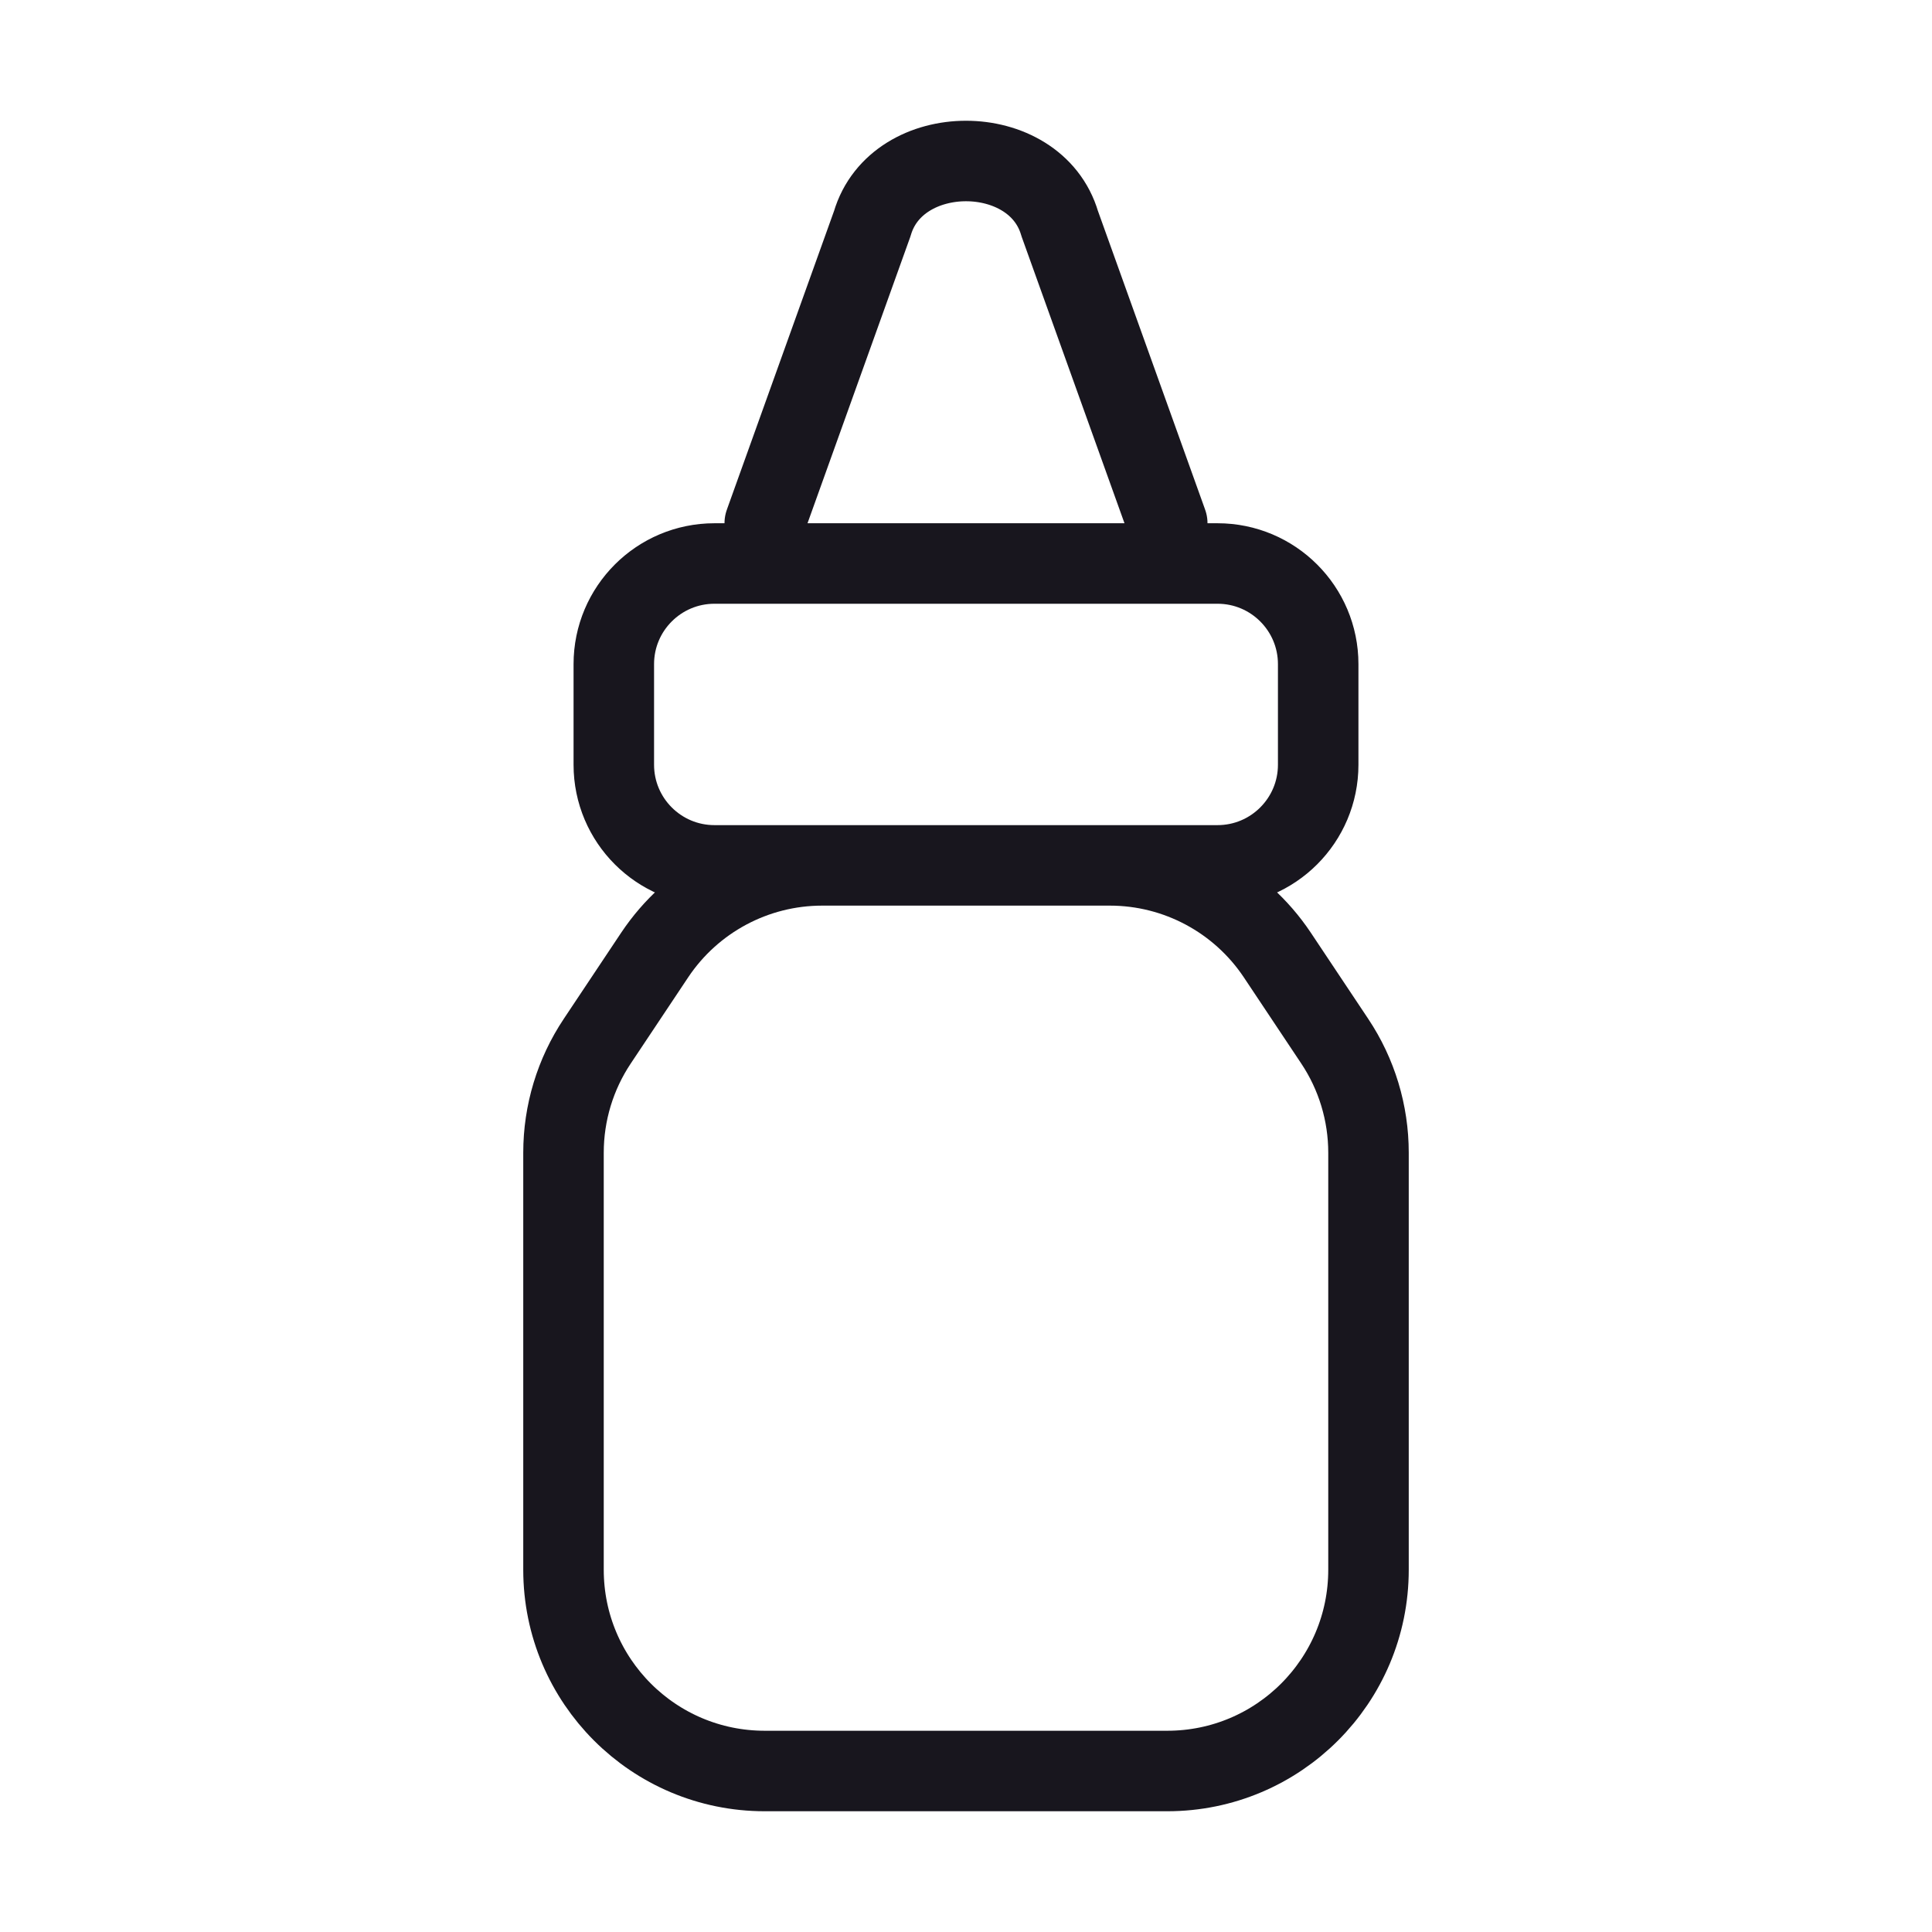<svg width="24" height="24" viewBox="0 0 24 24" fill="none" xmlns="http://www.w3.org/2000/svg">
<path d="M14.5 6.5L13.164 2.777C12.861 1.741 11.139 1.741 10.836 2.777L9.5 6.5M16.58 12.933L15.867 11.863C15.403 11.168 14.623 10.75 13.787 10.75H10.213C9.377 10.75 8.597 11.168 8.133 11.863L7.42 12.933C7.146 13.343 7 13.826 7 14.319V19.5C7 20.881 8.119 22 9.5 22H14.5C15.881 22 17 20.881 17 19.5V14.319C17 13.826 16.854 13.343 16.58 12.933ZM8.875 10.75H15.125C15.815 10.75 16.375 10.19 16.375 9.5V8.25C16.375 7.56 15.815 7 15.125 7H8.875C8.185 7 7.625 7.56 7.625 8.25V9.5C7.625 10.19 8.185 10.75 8.875 10.75Z" stroke="#18161E" stroke-linecap="round" stroke-linejoin="round"/>
</svg>
